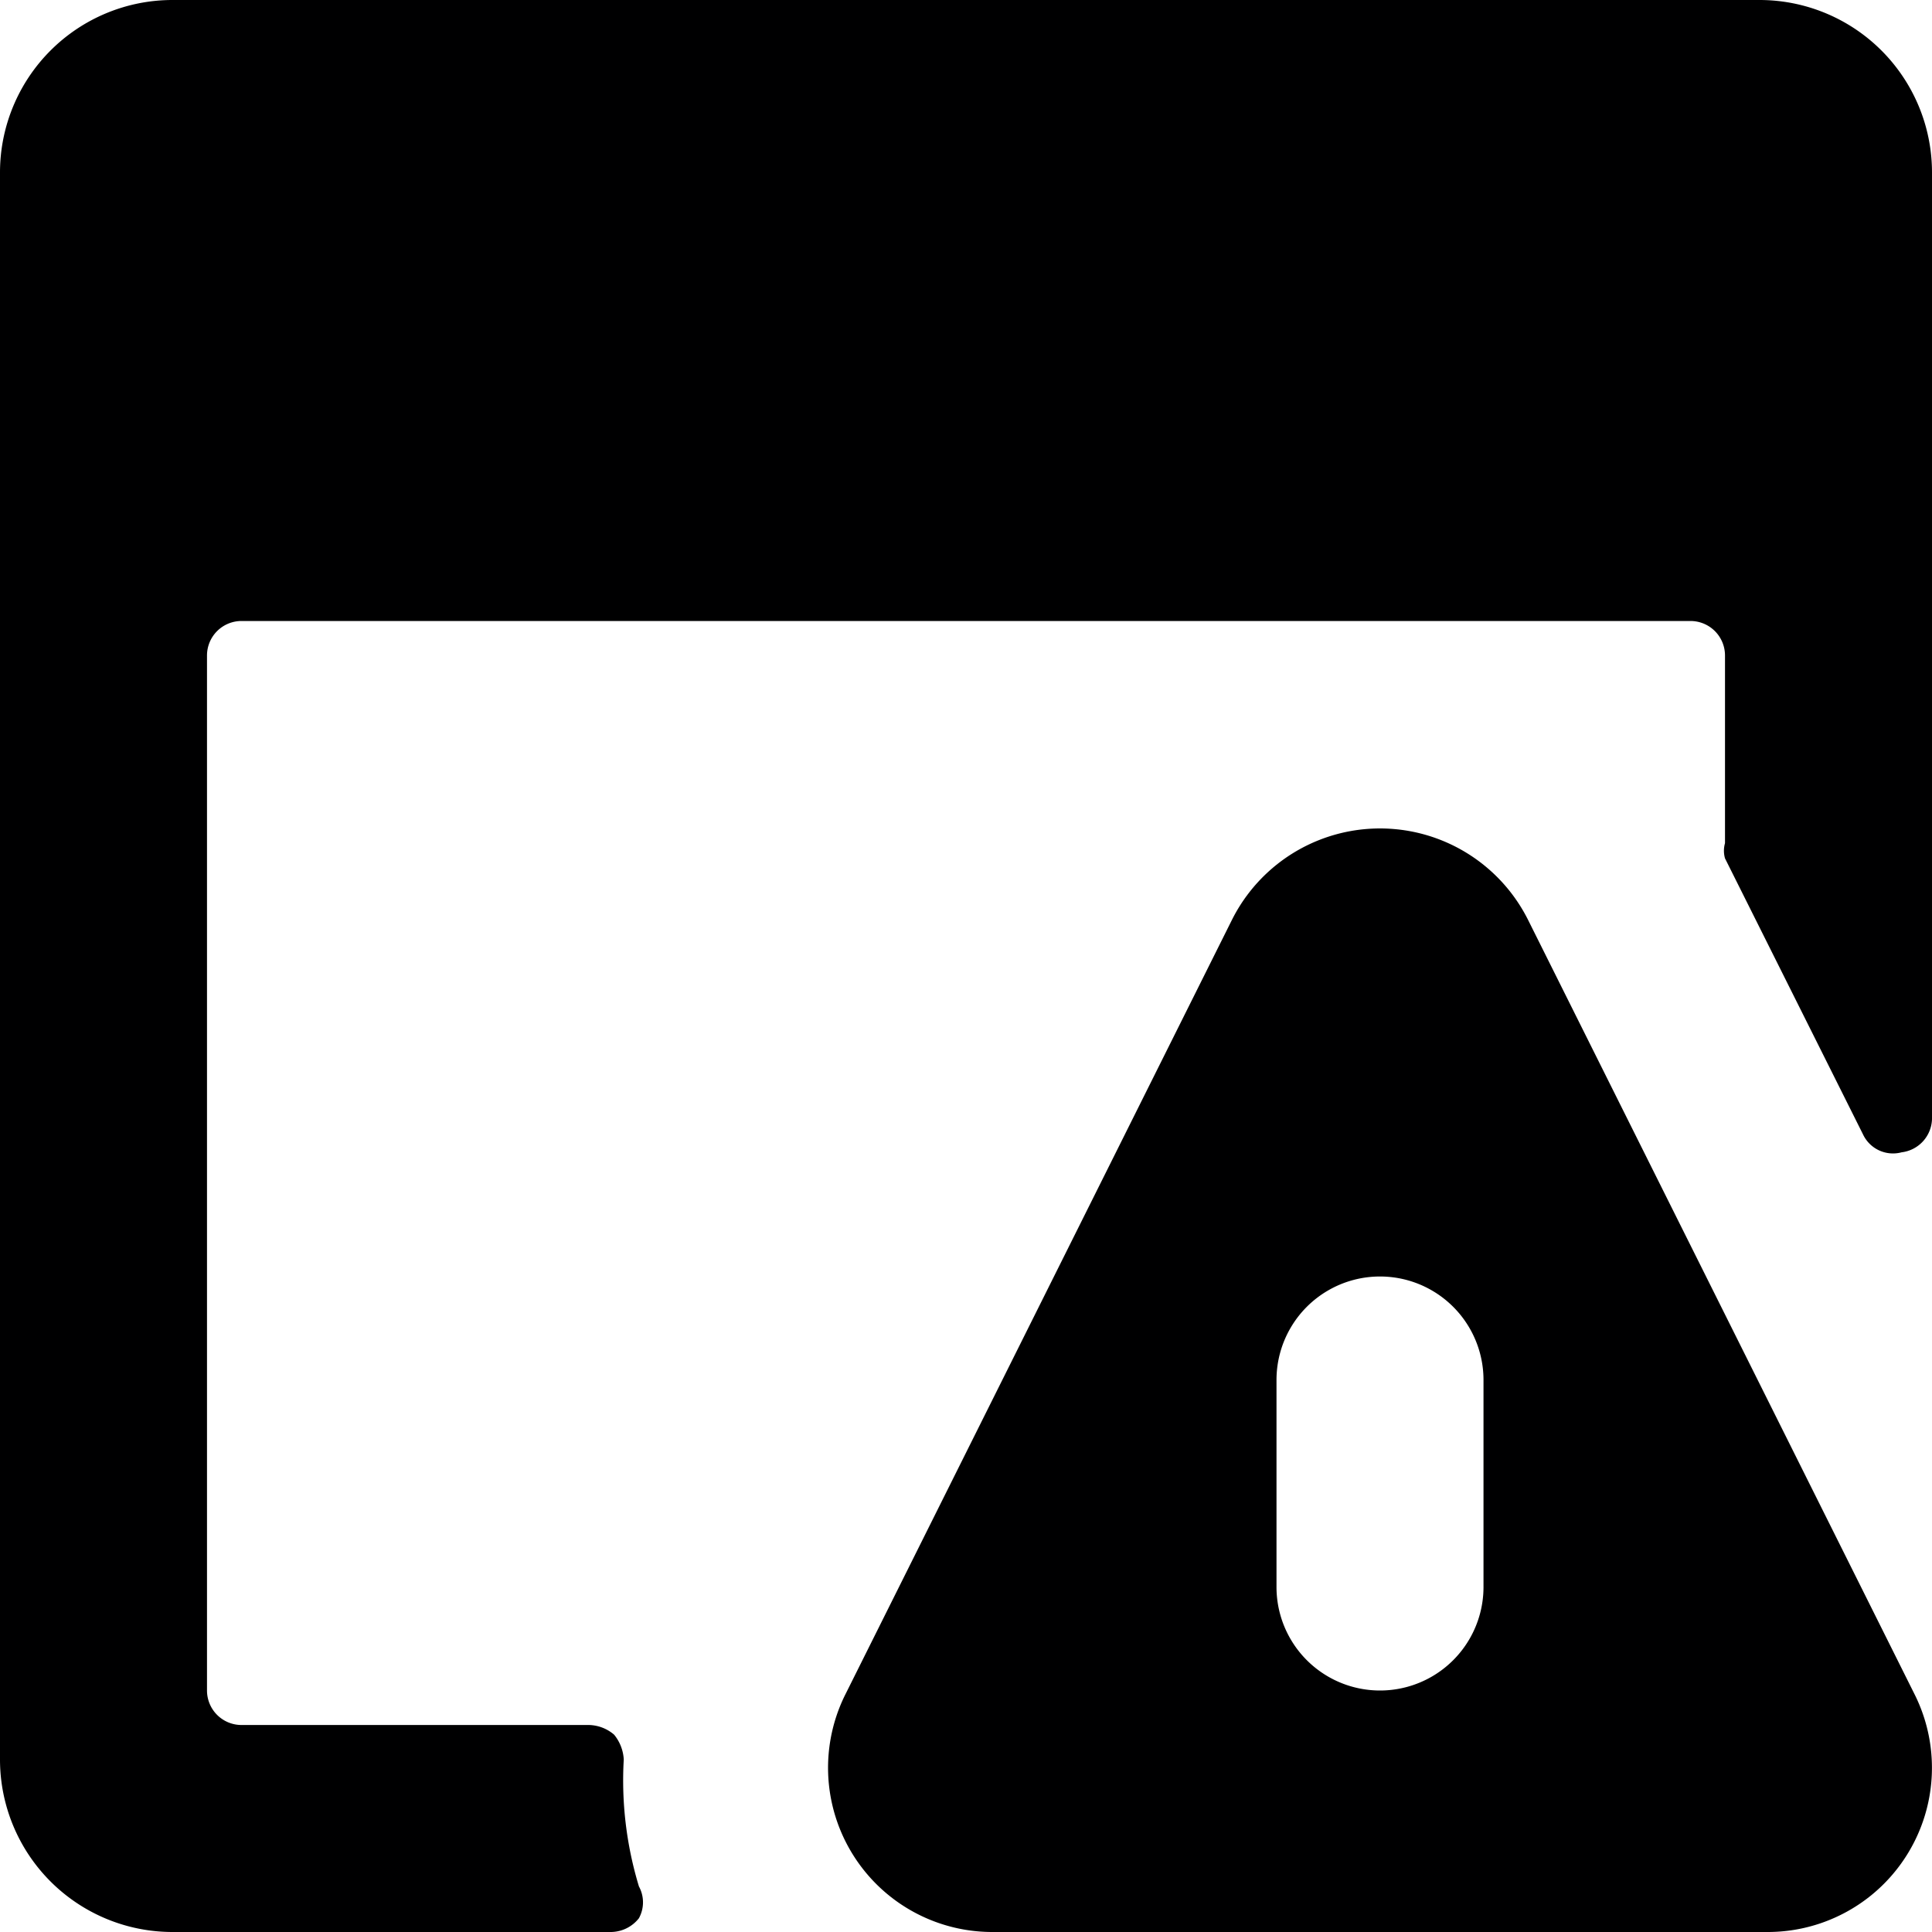 <svg xmlns="http://www.w3.org/2000/svg" viewBox="0 0 14 14">
  <g>
    <path d="M4.52,12.75a.31.31,0,0,0-.07-.18.29.29,0,0,0-.18-.07H1.75a.25.25,0,0,1-.25-.25V4.75a.25.25,0,0,1,.25-.25h10.5a.25.25,0,0,1,.25.25V6.11a.2.2,0,0,0,0,.11l1,2a.24.24,0,0,0,.28.13A.25.25,0,0,0,14,8.11V1.25A1.25,1.25,0,0,0,12.75,0H1.25A1.25,1.25,0,0,0,0,1.25v11.5A1.25,1.25,0,0,0,1.25,14H4.43a.26.26,0,0,0,.2-.1.24.24,0,0,0,0-.23A2.64,2.64,0,0,1,4.52,12.75Z" style="fill: #000001"/>
    <path d="M13.87,12.27l-2.8-5.61a1.2,1.2,0,0,0-2.14,0l-2.8,5.61A1.19,1.19,0,0,0,7.2,14h5.6a1.19,1.19,0,0,0,1.07-1.73Zm-3.12-.77a.75.75,0,0,1-1.5,0V10a.75.75,0,0,1,1.5,0Z" style="fill: #000001"/>
  </g>
</svg>
